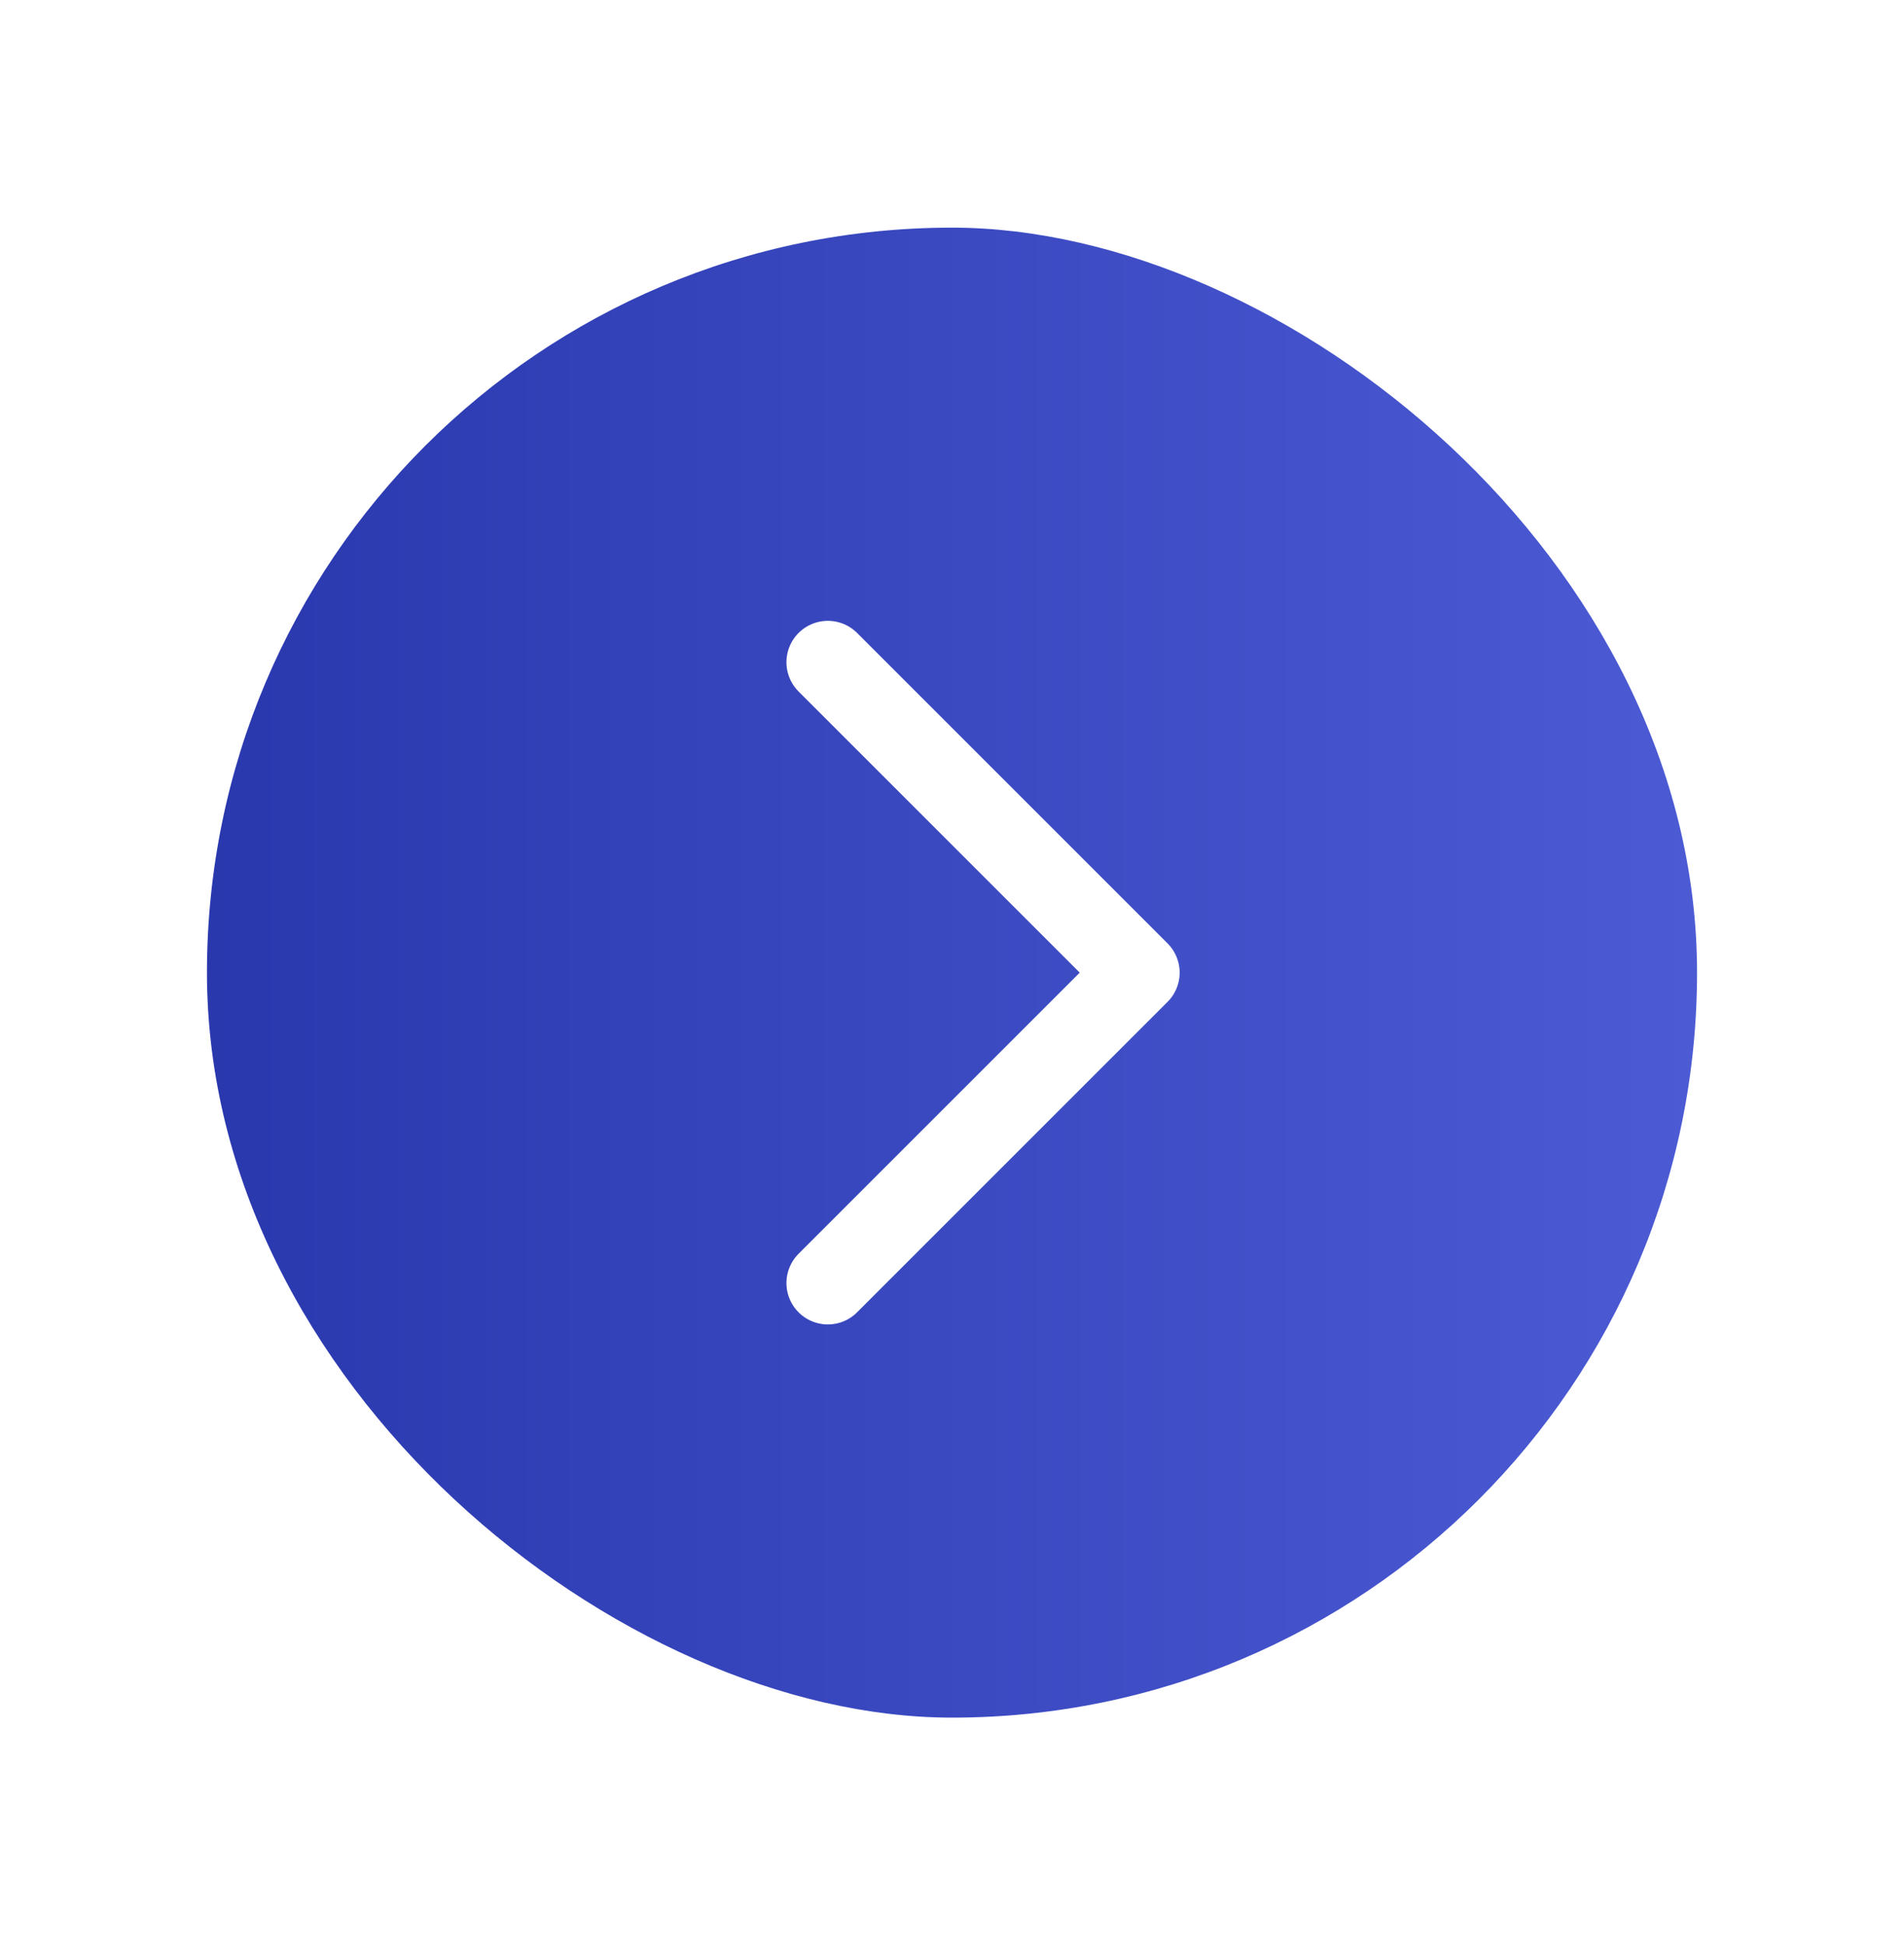<svg width="46" height="47" viewBox="0 0 46 47" fill="none" xmlns="http://www.w3.org/2000/svg">
<g filter="url(#filter0_d_4303_1162)">
<rect width="36" height="36" rx="18" transform="matrix(4.37114e-08 -1 -1 -4.37114e-08 41 41.5)" fill="url(#paint0_linear_4303_1162)"/>
<path d="M20 16L27.5 23.5L20 31" stroke="white" stroke-width="2" stroke-linecap="round" stroke-linejoin="round"/>
</g>
<defs>
<filter id="filter0_d_4303_1162" x="0" y="0.5" width="46" height="46" filterUnits="userSpaceOnUse" color-interpolation-filters="sRGB">
<feFlood flood-opacity="0" result="BackgroundImageFix"/>
<feColorMatrix in="SourceAlpha" type="matrix" values="0 0 0 0 0 0 0 0 0 0 0 0 0 0 0 0 0 0 127 0" result="hardAlpha"/>
<feOffset/>
<feGaussianBlur stdDeviation="2.5"/>
<feComposite in2="hardAlpha" operator="out"/>
<feColorMatrix type="matrix" values="0 0 0 0 0 0 0 0 0 0 0 0 0 0 0 0 0 0 0.1 0"/>
<feBlend mode="normal" in2="BackgroundImageFix" result="effect1_dropShadow_4303_1162"/>
<feBlend mode="normal" in="SourceGraphic" in2="effect1_dropShadow_4303_1162" result="shape"/>
</filter>
<linearGradient id="paint0_linear_4303_1162" x1="18" y1="0" x2="18" y2="36" gradientUnits="userSpaceOnUse">
<stop stop-color="#4C5BD4"/>
<stop offset="1" stop-color="#2A38AE"/>
</linearGradient>
</defs>
</svg>
